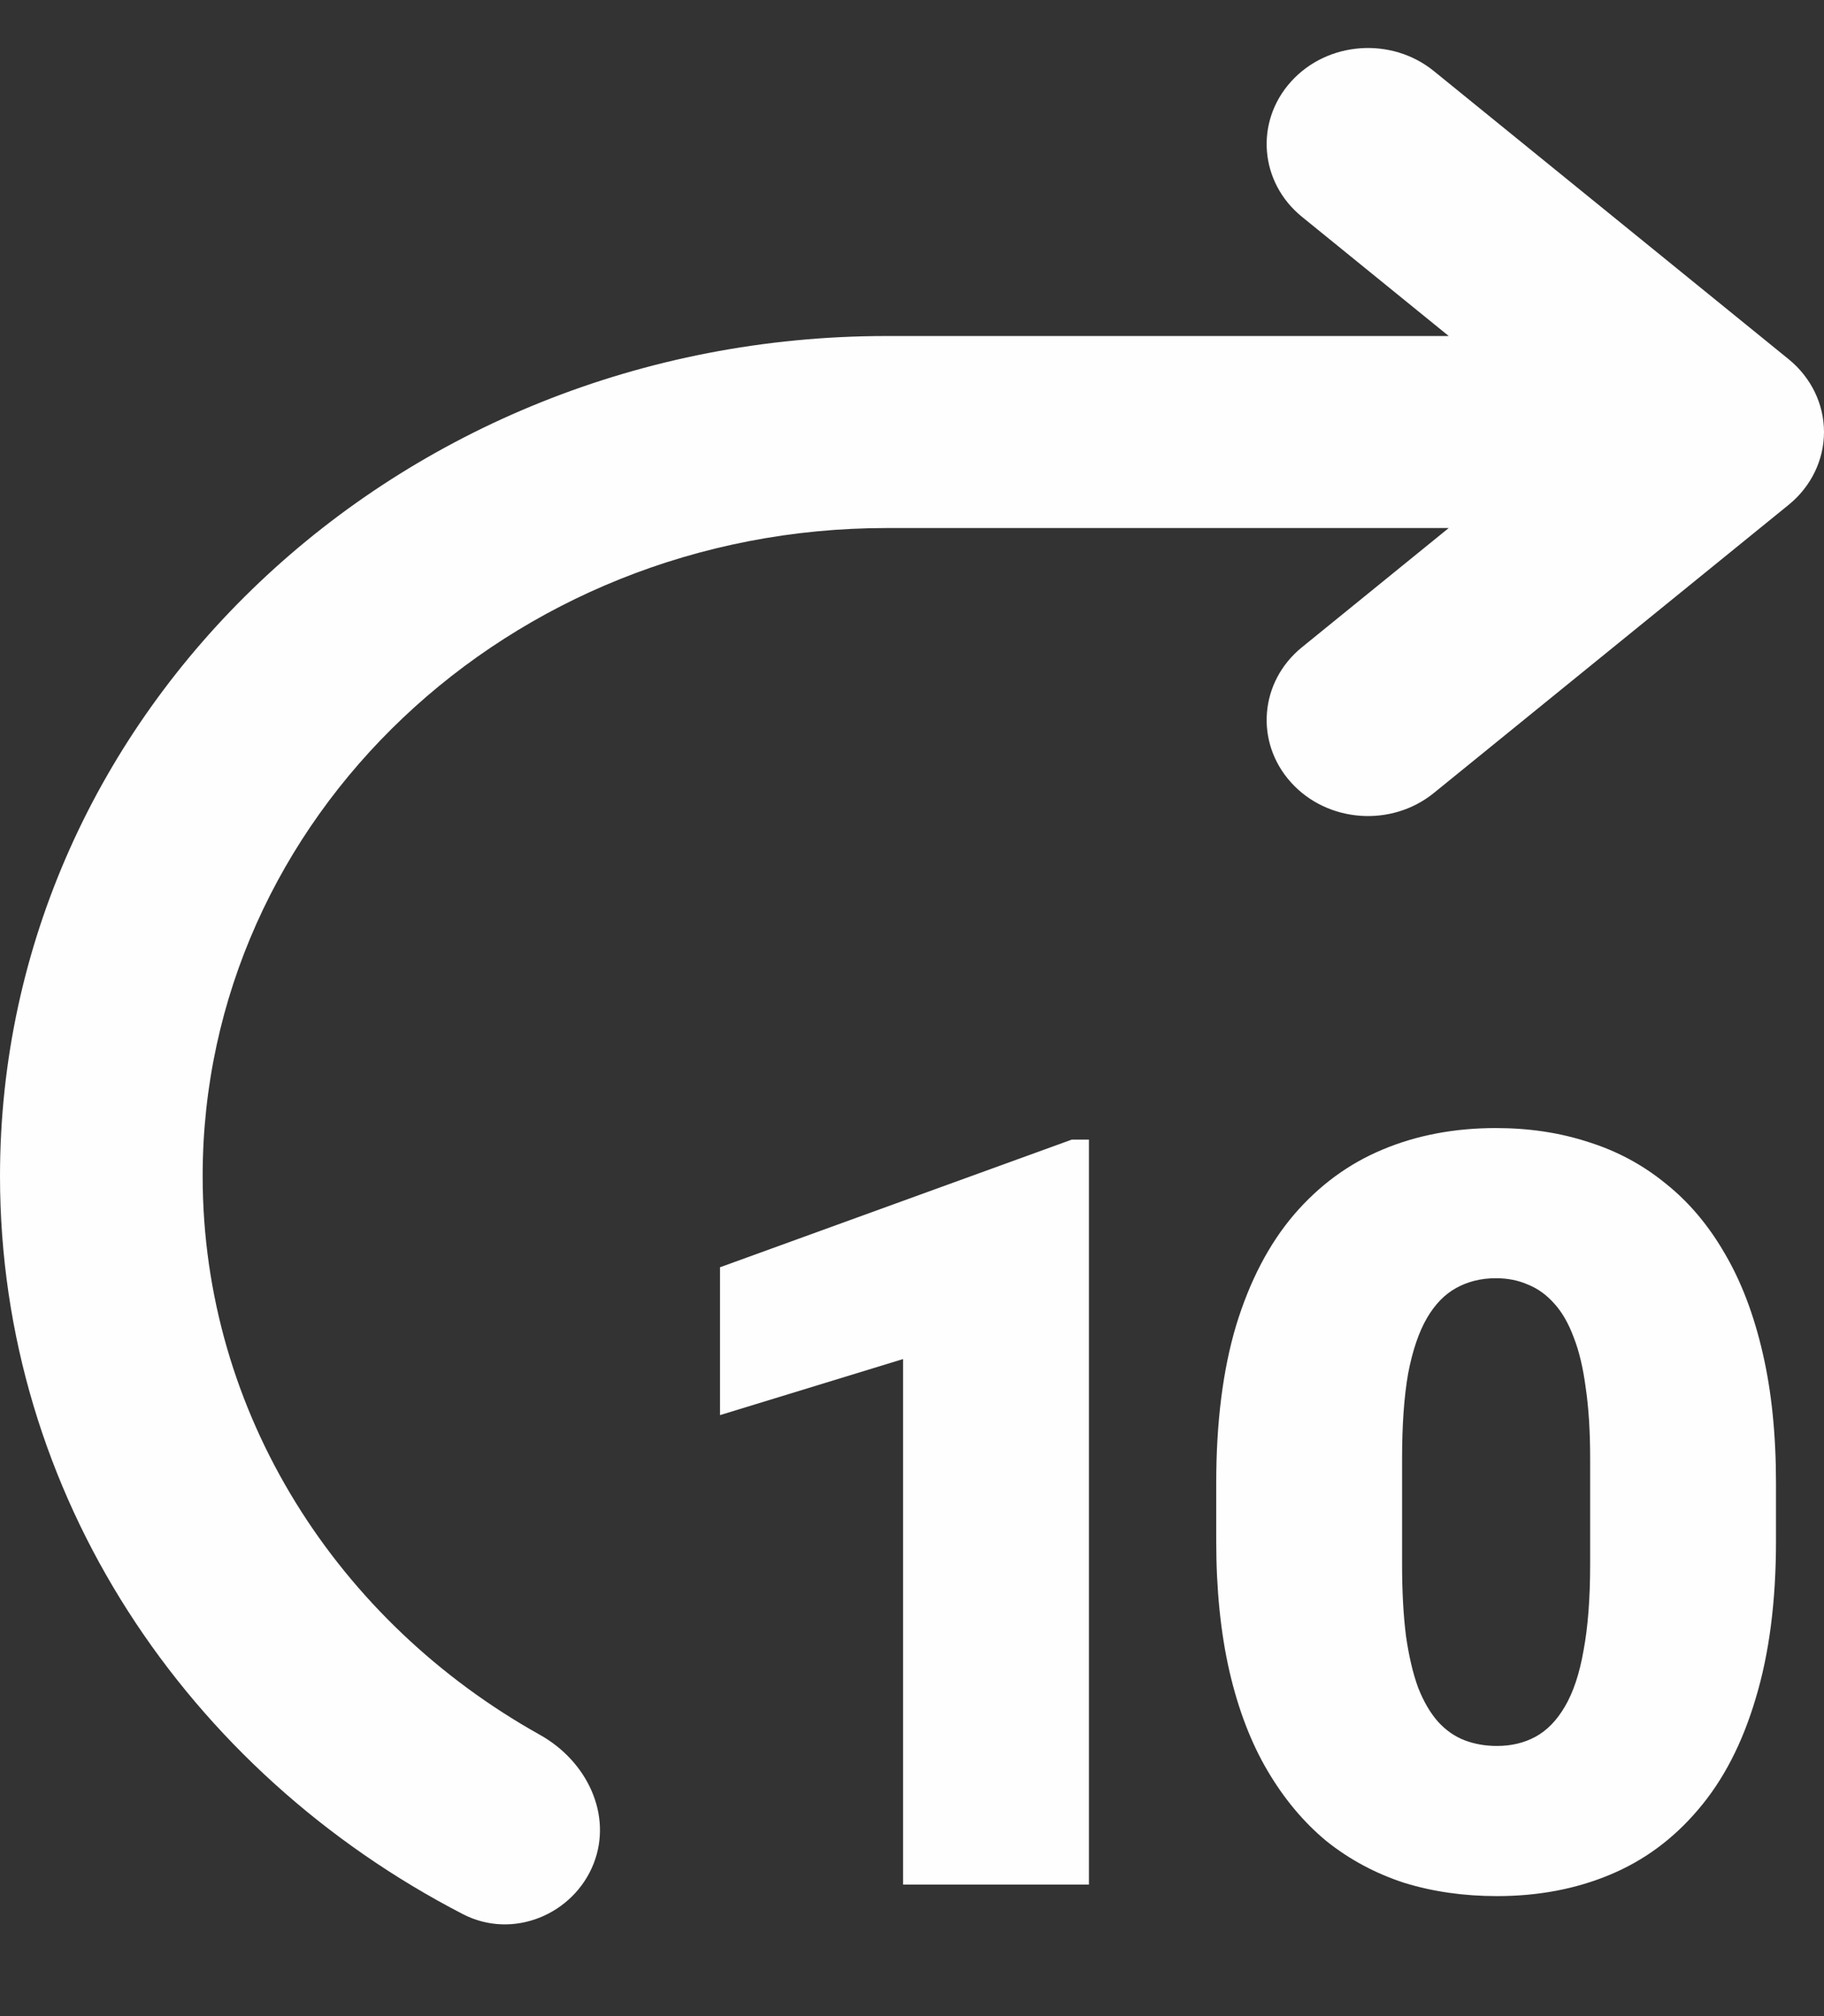 <svg width="19" height="21" viewBox="0 0 19 21" fill="none" xmlns="http://www.w3.org/2000/svg">
<rect x="0" y="0" width="19" height="21" fill="#333333" stroke="none"/>
<path d="M13.449 0.849C13.828 0.43 14.494 0.381 14.937 0.741L18.631 3.741C18.865 3.931 19 4.208 19 4.5C19 4.792 18.865 5.069 18.631 5.259L14.937 8.259C14.494 8.619 13.828 8.57 13.449 8.151C13.069 7.731 13.12 7.1 13.563 6.741L15.091 5.5H9.236C5.301 5.5 2.111 8.522 2.111 12.25C2.111 14.728 3.521 16.895 5.622 18.069C6.115 18.344 6.382 18.903 6.184 19.411C5.976 19.94 5.345 20.208 4.822 19.938C1.949 18.454 0 15.568 0 12.25C0 7.418 4.135 3.5 9.236 3.5H15.091L13.563 2.259C13.12 1.9 13.069 1.269 13.449 0.849Z" fill="#FEFEFF"/>
<path d="M11.343 11.87V19.63H9.407V14.156L7.5 14.74V13.2L11.165 11.87H11.343Z" fill="#FEFEFF"/>
<path d="M18.5 15.45V16.05C18.5 16.68 18.429 17.227 18.288 17.692C18.15 18.158 17.951 18.543 17.69 18.848C17.433 19.152 17.127 19.379 16.771 19.527C16.415 19.676 16.022 19.75 15.593 19.75C15.249 19.75 14.927 19.704 14.628 19.612C14.33 19.515 14.06 19.371 13.818 19.178C13.581 18.982 13.376 18.737 13.204 18.445C13.031 18.152 12.899 17.807 12.807 17.41C12.715 17.009 12.669 16.555 12.669 16.05V15.45C12.669 14.816 12.738 14.269 12.876 13.807C13.018 13.342 13.219 12.957 13.479 12.652C13.74 12.348 14.048 12.121 14.404 11.973C14.76 11.824 15.153 11.75 15.582 11.75C15.927 11.75 16.246 11.798 16.541 11.894C16.84 11.987 17.11 12.131 17.351 12.328C17.592 12.52 17.797 12.763 17.966 13.056C18.138 13.348 18.27 13.695 18.362 14.096C18.454 14.493 18.5 14.944 18.5 15.45ZM16.564 16.297V15.191C16.564 14.91 16.549 14.666 16.518 14.457C16.491 14.249 16.449 14.072 16.392 13.928C16.338 13.783 16.271 13.667 16.191 13.579C16.11 13.487 16.018 13.421 15.915 13.38C15.816 13.336 15.704 13.314 15.582 13.314C15.429 13.314 15.291 13.348 15.168 13.416C15.05 13.481 14.948 13.585 14.864 13.729C14.78 13.874 14.714 14.066 14.668 14.307C14.626 14.547 14.605 14.842 14.605 15.191V16.297C14.605 16.582 14.619 16.83 14.646 17.043C14.676 17.251 14.718 17.43 14.772 17.578C14.829 17.723 14.898 17.841 14.979 17.933C15.059 18.021 15.151 18.086 15.254 18.126C15.358 18.166 15.471 18.186 15.593 18.186C15.743 18.186 15.877 18.154 15.995 18.09C16.114 18.025 16.216 17.921 16.3 17.777C16.388 17.628 16.453 17.434 16.495 17.193C16.541 16.948 16.564 16.65 16.564 16.297Z" fill="#FEFEFF"/>
</svg>
